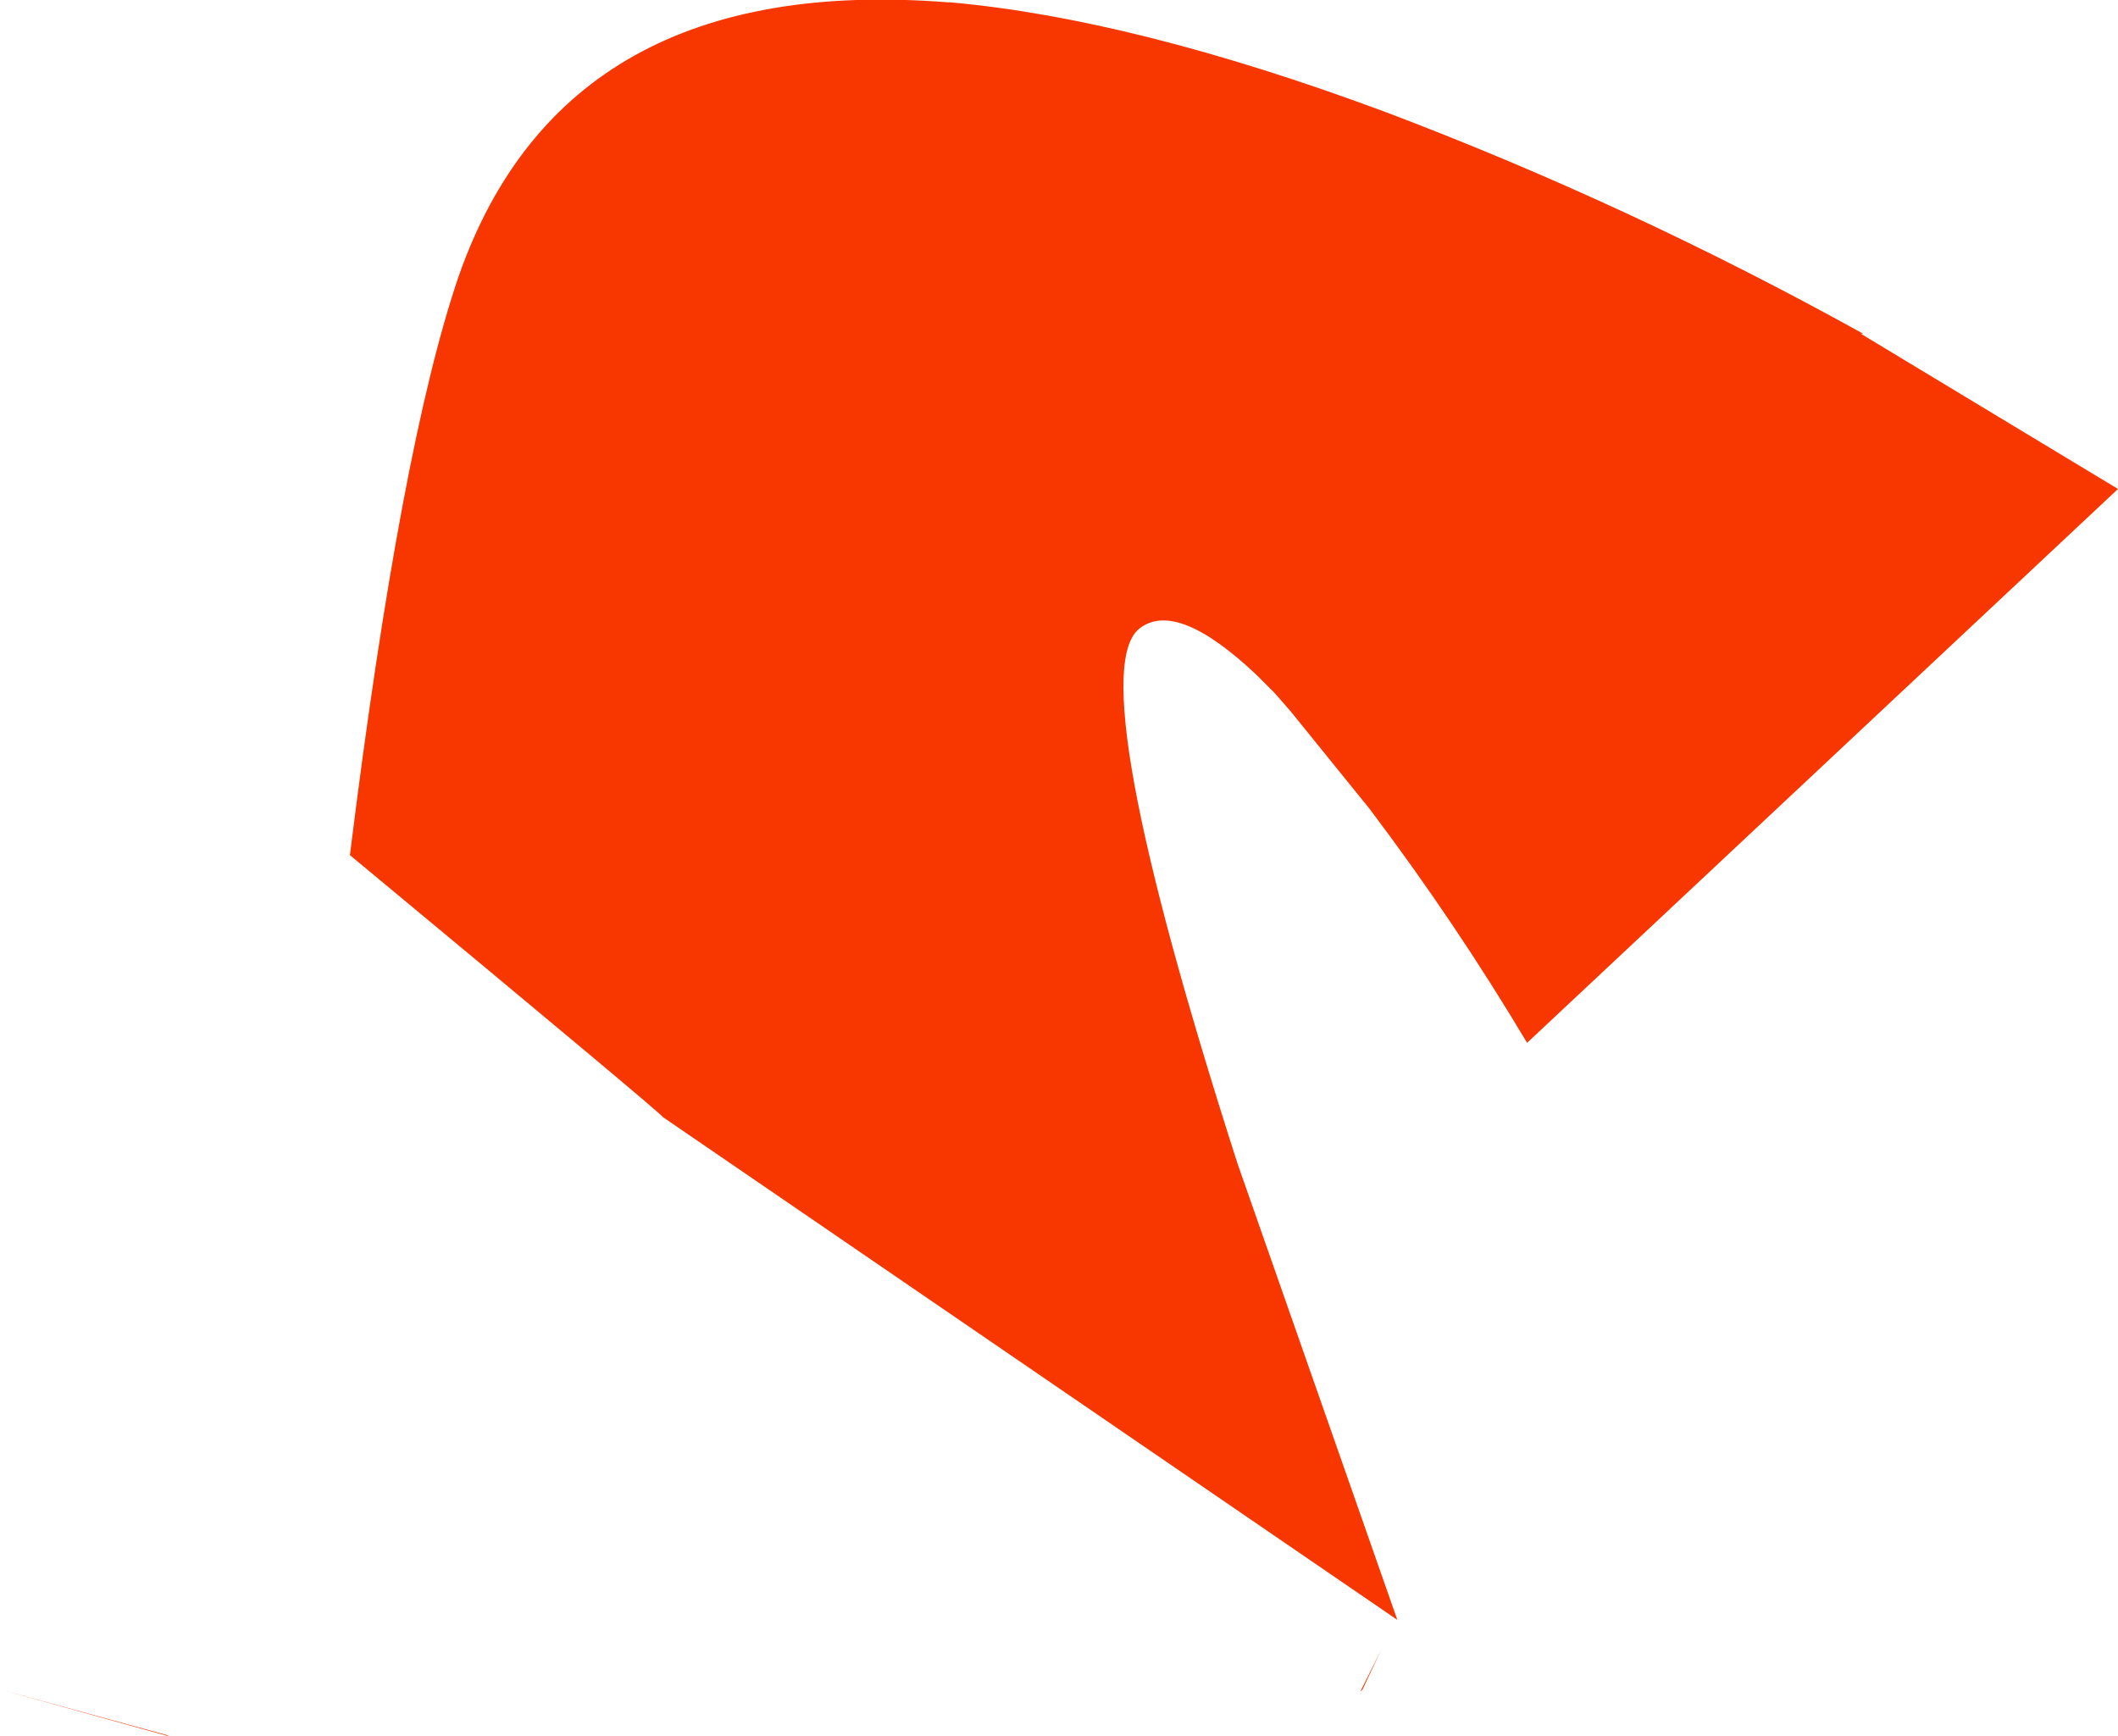 <?xml version="1.0" encoding="UTF-8" standalone="no"?>
<svg xmlns:xlink="http://www.w3.org/1999/xlink" height="37.45px" width="45.7px" xmlns="http://www.w3.org/2000/svg">
  <g transform="matrix(1.0, 0.0, 0.0, 1.0, 135.25, -87.9)">
    <path d="M-114.75 87.95 Q-110.8 88.3 -105.4 90.3 -100.1 92.3 -95.05 95.1 L-95.1 95.1 -89.55 98.45 -102.3 110.4 Q-103.85 107.8 -105.7 105.35 L-107.4 103.25 -107.75 102.85 -107.8 102.8 -108.15 102.45 Q-109.85 100.85 -110.65 101.45 -111.95 102.4 -108.55 113.0 L-105.1 122.85 -120.95 112.0 Q-120.95 111.95 -127.7 106.35 -126.6 97.5 -125.35 93.85 -123.05 87.3 -114.8 87.95 L-114.75 87.95 M-105.9 124.4 L-105.45 123.5 -105.85 124.35 -105.9 124.4 M-135.25 124.35 L-131.6 125.35 -131.65 125.35 -135.25 124.35" fill="#f73600" fill-rule="evenodd" stroke="none"/>
  </g>
</svg>
